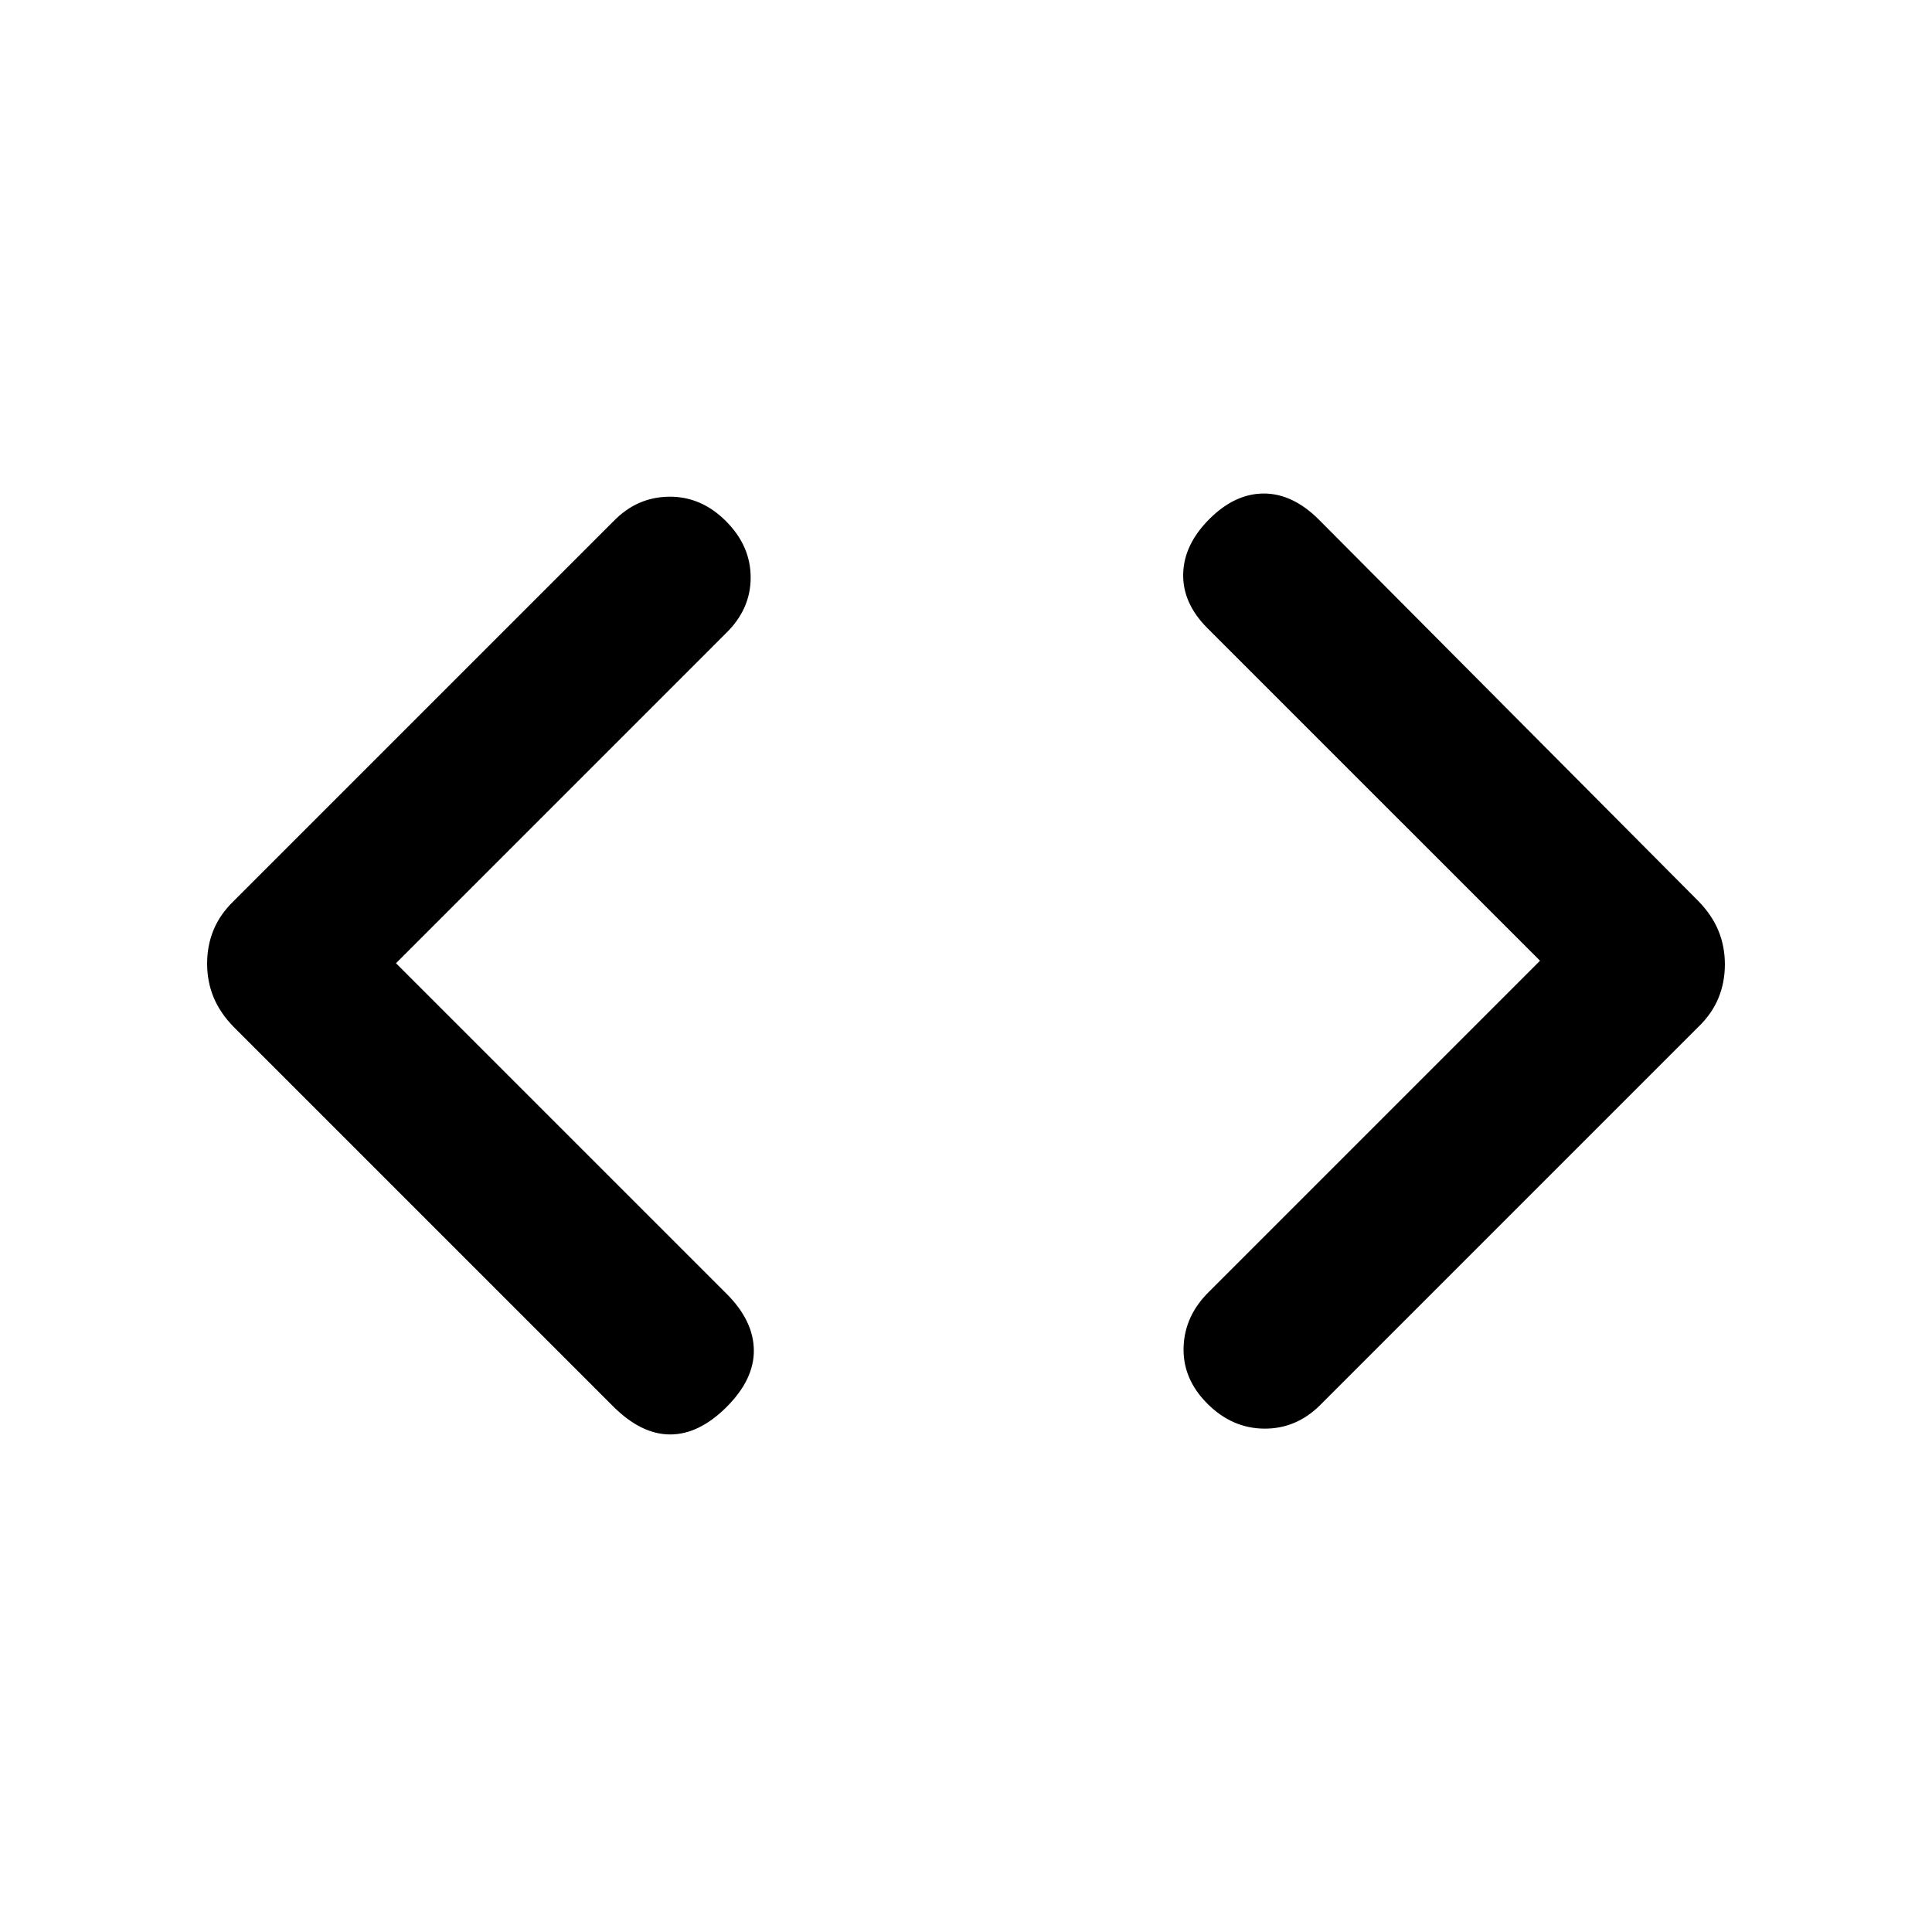 <svg xmlns="http://www.w3.org/2000/svg" height="20" viewBox="0 -960 960 960" width="20"><path d="m196.77-481.38 164.31 164.3q13.3 13.31 13.5 27.89.19 14.57-13.5 28.27-13.7 13.69-28.08 13.69-14.38 0-28.41-14.03L116.15-449.69q-6.79-6.95-10.01-14.73-3.22-7.78-3.22-16.78t3.22-16.78q3.22-7.78 10.01-14.33l188.77-188.77q11.59-11.92 27.53-12.11 15.93-.19 28.24 12.11Q373-688.77 373-673.03q0 15.75-12.31 27.72L196.77-481.38Zm568.46-1.24-165.31-165.3q-12.3-12.31-12-26.89.31-14.57 13-27.27 12.7-12.69 27.08-12.69 14.38 0 27.41 13.03l188.44 189.43q6.79 6.95 10.01 14.73 3.22 7.78 3.22 16.78t-3.22 16.78q-3.22 7.78-10.01 14.33L656.08-261.92q-11.93 11.92-27.89 11.8-15.96-.11-28.27-12.42-12.3-12.31-11.8-28.05t12.8-27.72l164.31-164.31Z"/></svg>